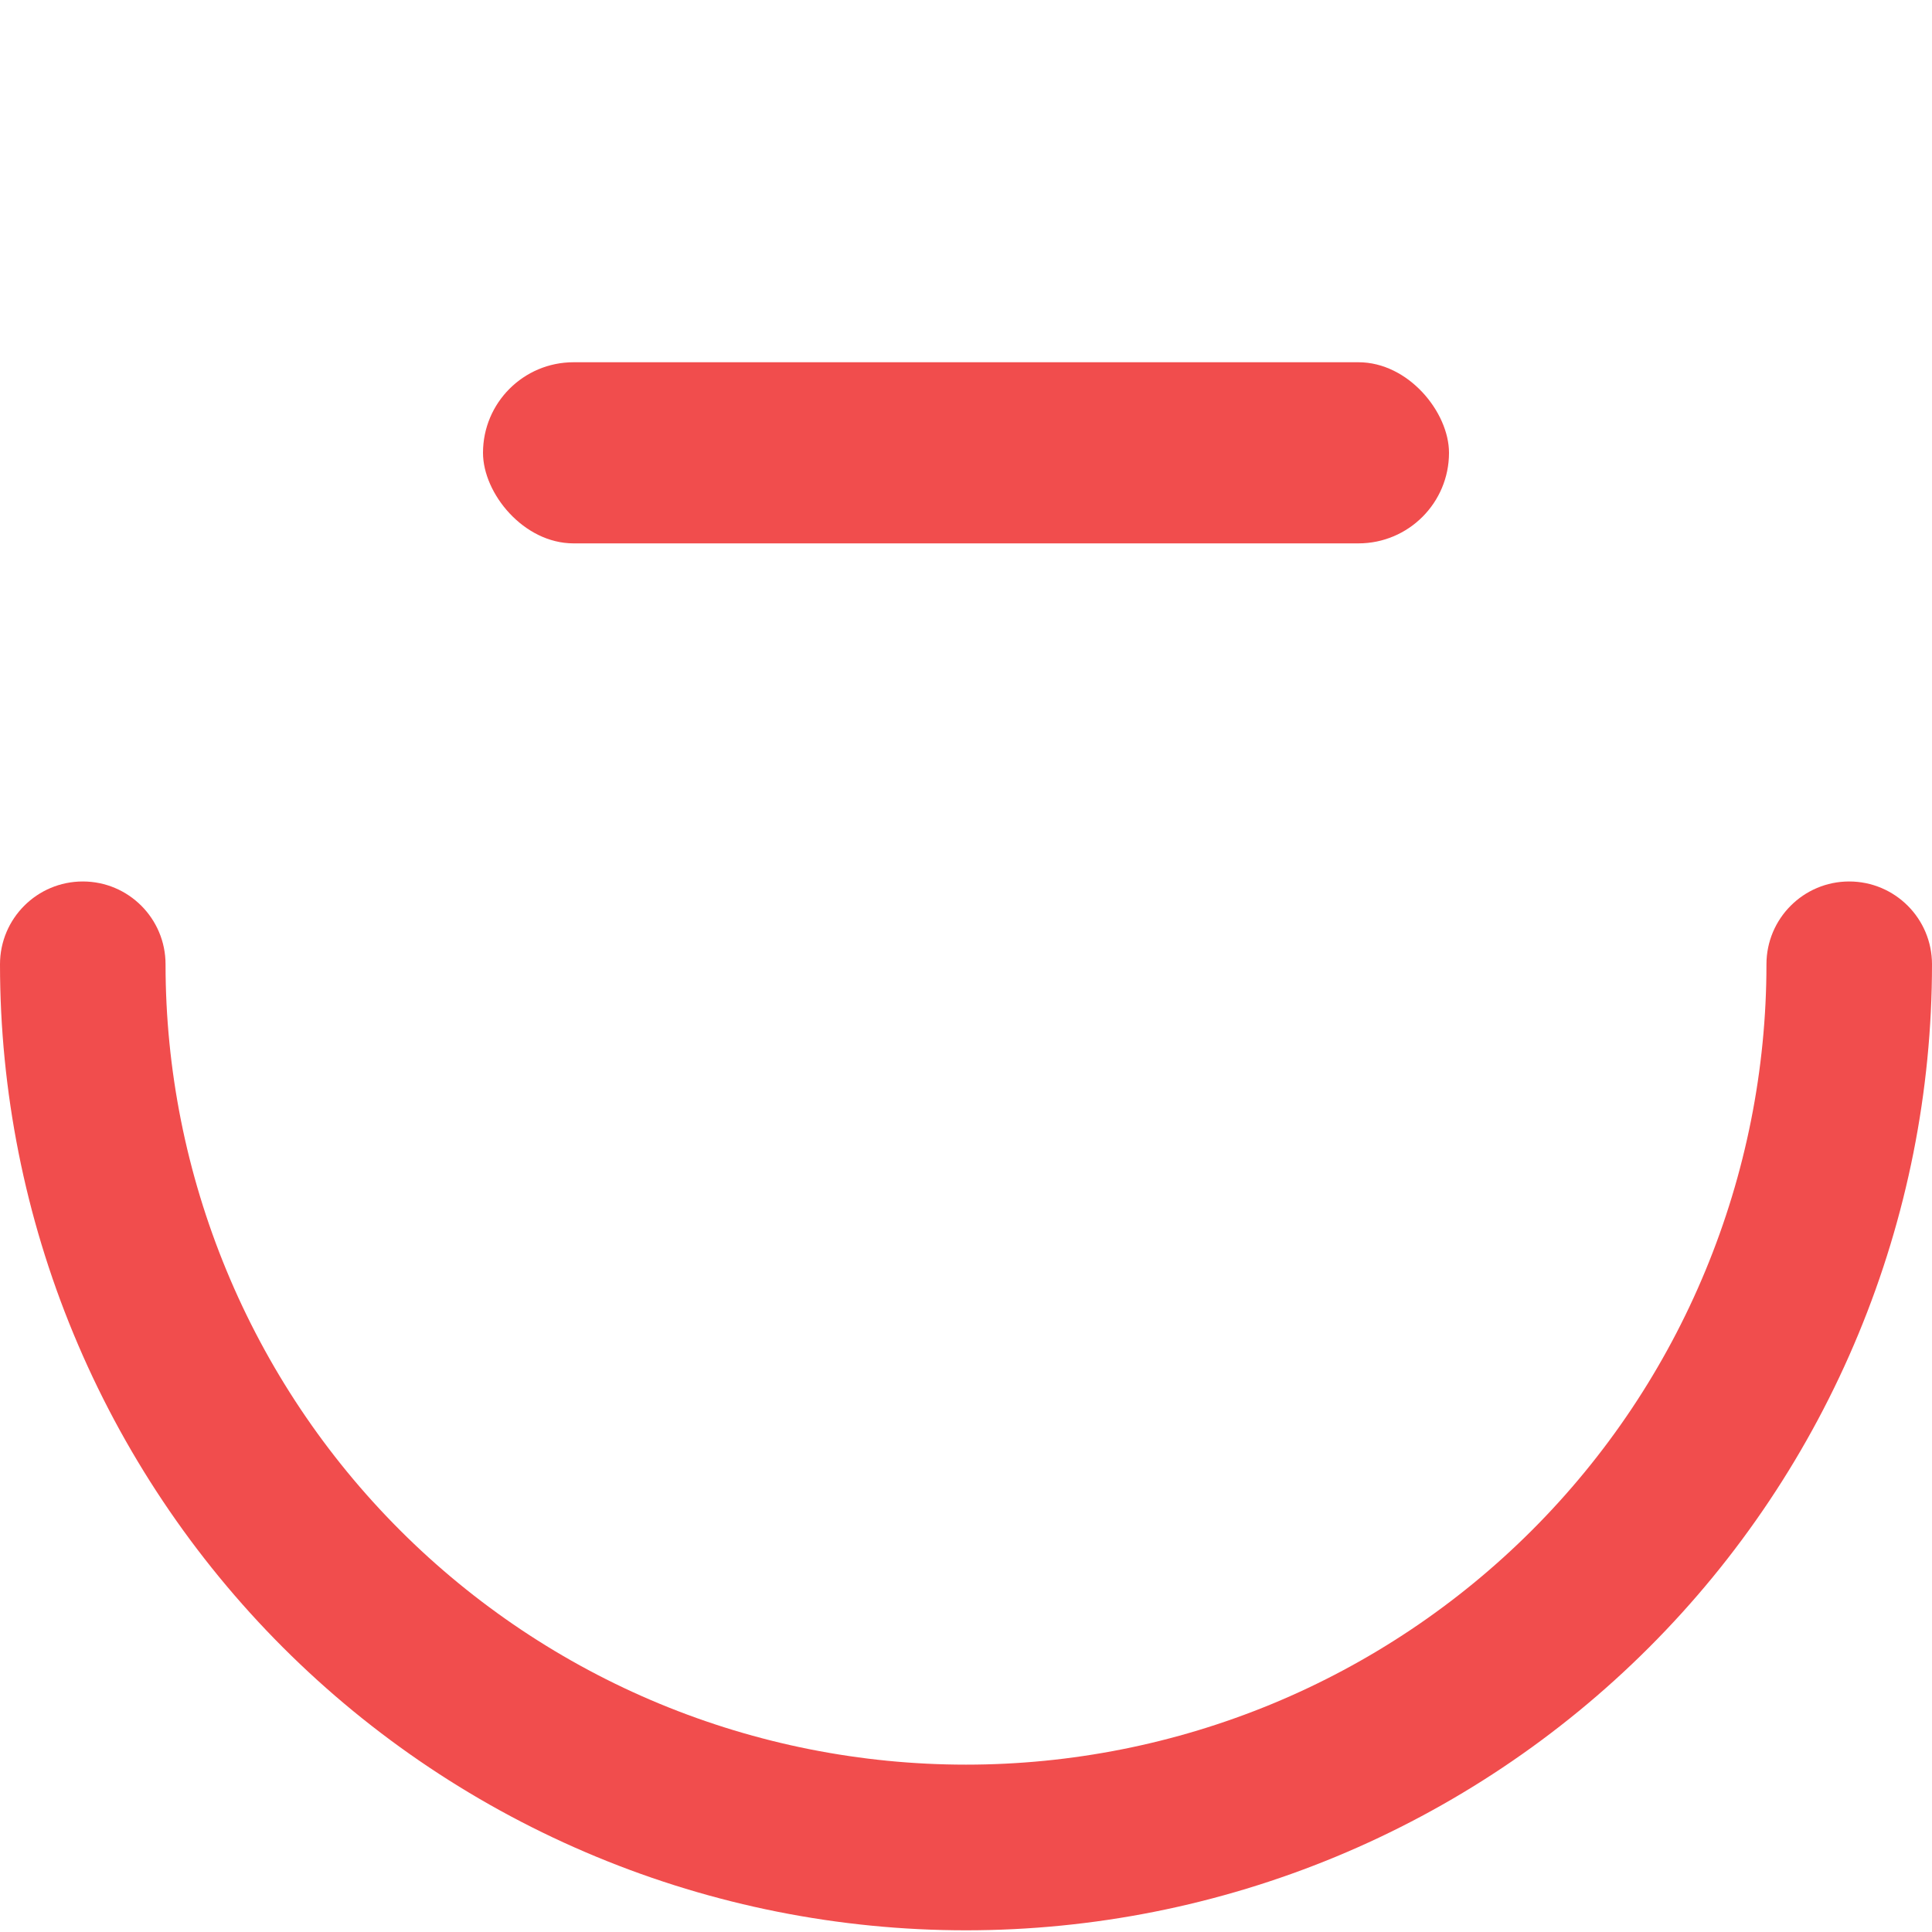 <svg width="16" height="16" viewBox="0 0 16 16" fill="none" xmlns="http://www.w3.org/2000/svg">
<path fill-rule="evenodd" clip-rule="evenodd" d="M0.686 7.3C1.064 7.3 1.371 7.607 1.371 7.986C1.371 8.856 1.543 9.718 1.876 10.522C2.209 11.327 2.697 12.057 3.313 12.673C3.928 13.288 4.659 13.777 5.463 14.11C6.268 14.443 7.13 14.614 8 14.614C8.87 14.614 9.732 14.443 10.537 14.11C11.341 13.777 12.072 13.288 12.687 12.673C13.303 12.057 13.791 11.327 14.124 10.522C14.457 9.718 14.629 8.856 14.629 7.986C14.629 7.607 14.936 7.3 15.314 7.3C15.693 7.3 16 7.607 16 7.986C16 9.036 15.793 10.077 15.391 11.047C14.989 12.018 14.4 12.9 13.657 13.643C12.914 14.386 12.032 14.975 11.062 15.377C10.091 15.779 9.051 15.986 8 15.986C6.949 15.986 5.909 15.779 4.939 15.377C3.968 14.975 3.086 14.386 2.343 13.643C1.6 12.9 1.011 12.018 0.609 11.047C0.207 10.077 0 9.036 0 7.986C0 7.607 0.307 7.3 0.686 7.3Z" fill="#F14D4D"/>
<rect x="4" y="3" width="8" height="1.5" rx="0.75" fill="#F14D4D"/>
</svg>
